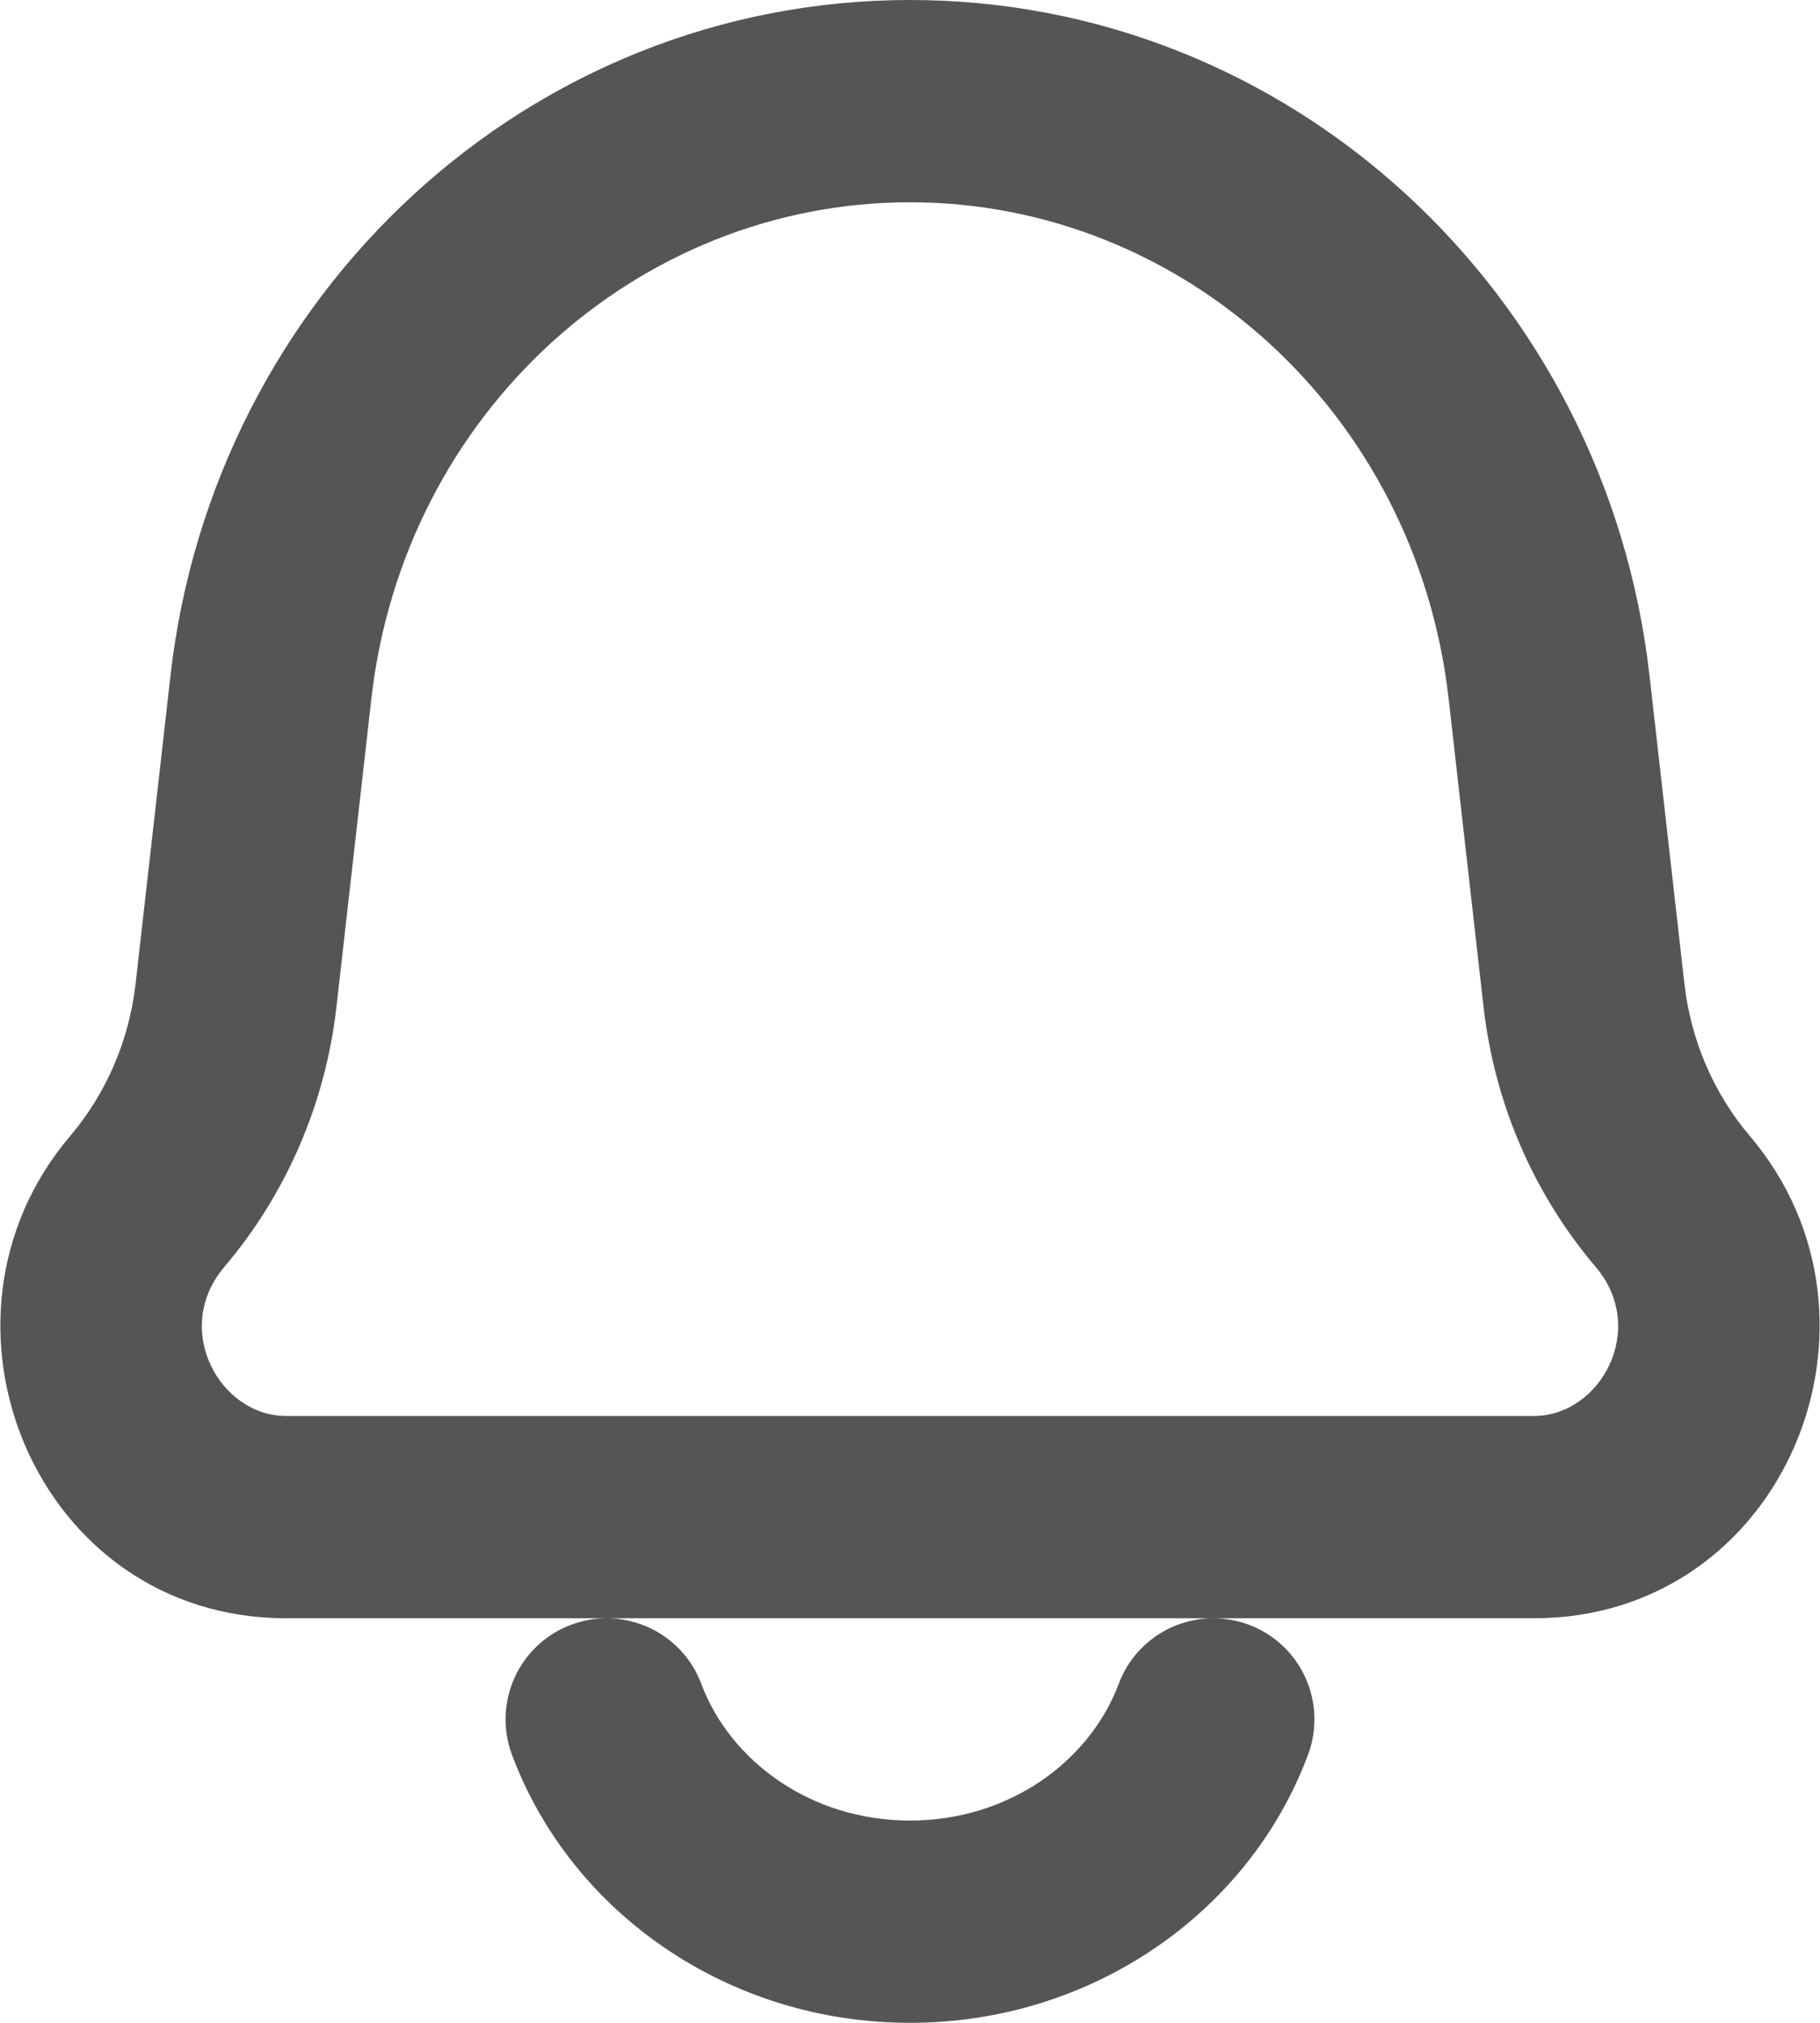 <svg width="18" height="20" viewBox="0 0 18 20" fill="none" xmlns="http://www.w3.org/2000/svg">
<path d="M1.455 11.88L0.693 11.233L0.693 11.233L1.455 11.88ZM2.335 9.838L1.341 9.726L2.335 9.838ZM15.665 9.838L16.659 9.726L16.659 9.726L15.665 9.838ZM16.544 11.88L17.307 11.233L17.307 11.233L16.544 11.88ZM15.32 6.794L14.327 6.907L14.327 6.907L15.32 6.794ZM2.68 6.794L3.673 6.907L2.68 6.794ZM12.936 17.351C13.13 16.834 12.868 16.257 12.351 16.064C11.834 15.87 11.257 16.132 11.064 16.649L12.936 17.351ZM6.936 16.649C6.743 16.132 6.166 15.87 5.649 16.064C5.132 16.257 4.87 16.834 5.064 17.351L6.936 16.649ZM15.17 14H2.83V16H15.17V14ZM14.327 6.907L14.672 9.951L16.659 9.726L16.314 6.681L14.327 6.907ZM3.328 9.951L3.673 6.907L1.686 6.681L1.341 9.726L3.328 9.951ZM2.218 12.527C2.835 11.801 3.221 10.902 3.328 9.951L1.341 9.726C1.277 10.288 1.05 10.813 0.693 11.233L2.218 12.527ZM14.672 9.951C14.779 10.902 15.165 11.801 15.782 12.527L17.307 11.233C16.95 10.813 16.723 10.288 16.659 9.726L14.672 9.951ZM2.83 14C2.171 14 1.698 13.139 2.218 12.527L0.693 11.233C-0.854 13.054 0.351 16 2.83 16V14ZM15.17 16C17.649 16 18.854 13.054 17.307 11.233L15.782 12.527C16.302 13.139 15.829 14 15.17 14V16ZM16.314 6.681C15.885 2.896 12.761 0 9 0V2C11.697 2 14.007 4.086 14.327 6.907L16.314 6.681ZM3.673 6.907C3.993 4.086 6.303 2 9 2V0C5.239 0 2.115 2.896 1.686 6.681L3.673 6.907ZM11.064 16.649C10.779 17.409 9.984 18 9 18V20C10.786 20 12.348 18.922 12.936 17.351L11.064 16.649ZM9 18C8.016 18 7.221 17.409 6.936 16.649L5.064 17.351C5.652 18.922 7.214 20 9 20V18Z" fill="#555555"/>
</svg>
